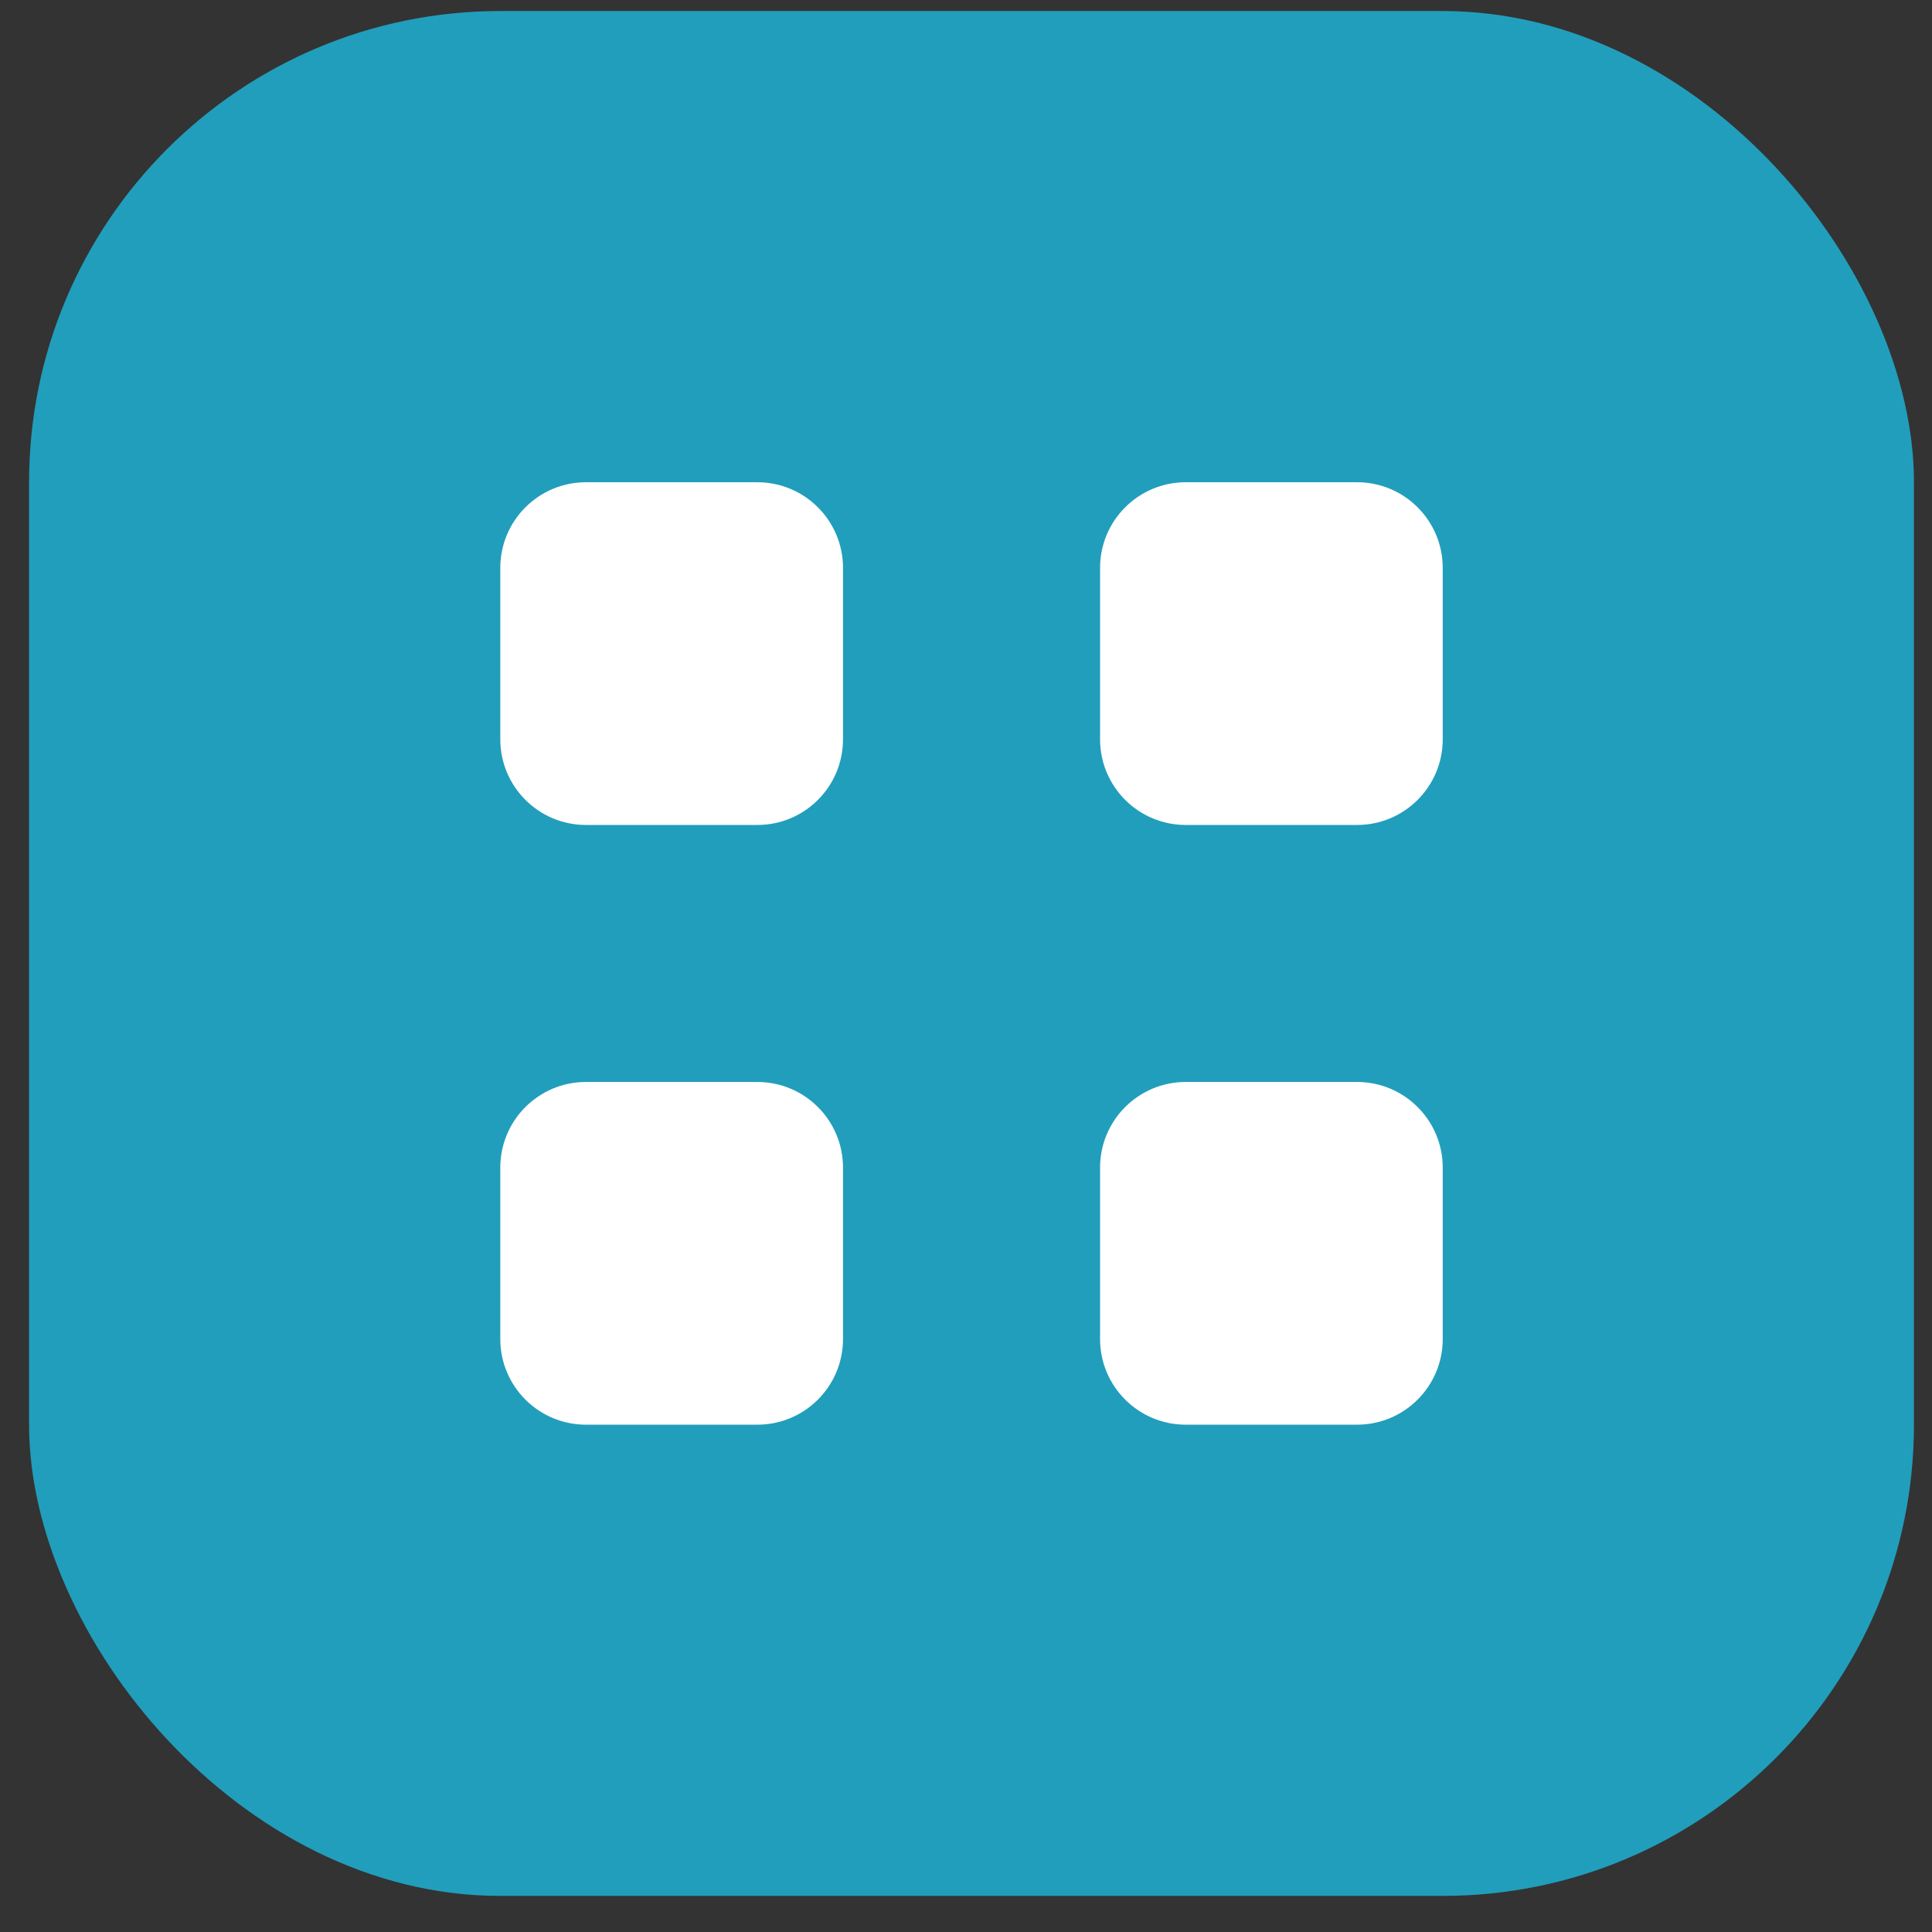 <svg width="41" height="41" viewBox="0 0 41 41" fill="none" xmlns="http://www.w3.org/2000/svg">
<rect x="0" y="0" width="41" height="41" fill="#333333" stroke="none"/>
<rect x="0.617" y="0.234" width="40" height="40" rx="10" fill="#219EBC"/>
<path d="M10.617 12.052C10.617 11.048 11.431 10.234 12.435 10.234H16.072C17.076 10.234 17.89 11.048 17.89 12.052V15.688C17.89 16.693 17.076 17.507 16.072 17.507H12.435C11.431 17.507 10.617 16.693 10.617 15.688V12.052Z" fill="white"/>
<path d="M23.345 12.052C23.345 11.048 24.159 10.234 25.163 10.234H28.799C29.803 10.234 30.617 11.048 30.617 12.052V15.688C30.617 16.693 29.803 17.507 28.799 17.507H25.163C24.159 17.507 23.345 16.693 23.345 15.688V12.052Z" fill="white"/>
<path d="M23.345 24.779C23.345 23.775 24.159 22.961 25.163 22.961H28.799C29.803 22.961 30.617 23.775 30.617 24.779V28.416C30.617 29.42 29.803 30.234 28.799 30.234H25.163C24.159 30.234 23.345 29.42 23.345 28.416V24.779Z" fill="white"/>
<path d="M10.617 24.779C10.617 23.775 11.431 22.961 12.435 22.961H16.072C17.076 22.961 17.89 23.775 17.89 24.779V28.416C17.89 29.42 17.076 30.234 16.072 30.234H12.435C11.431 30.234 10.617 29.42 10.617 28.416V24.779Z" fill="white"/>
</svg>
